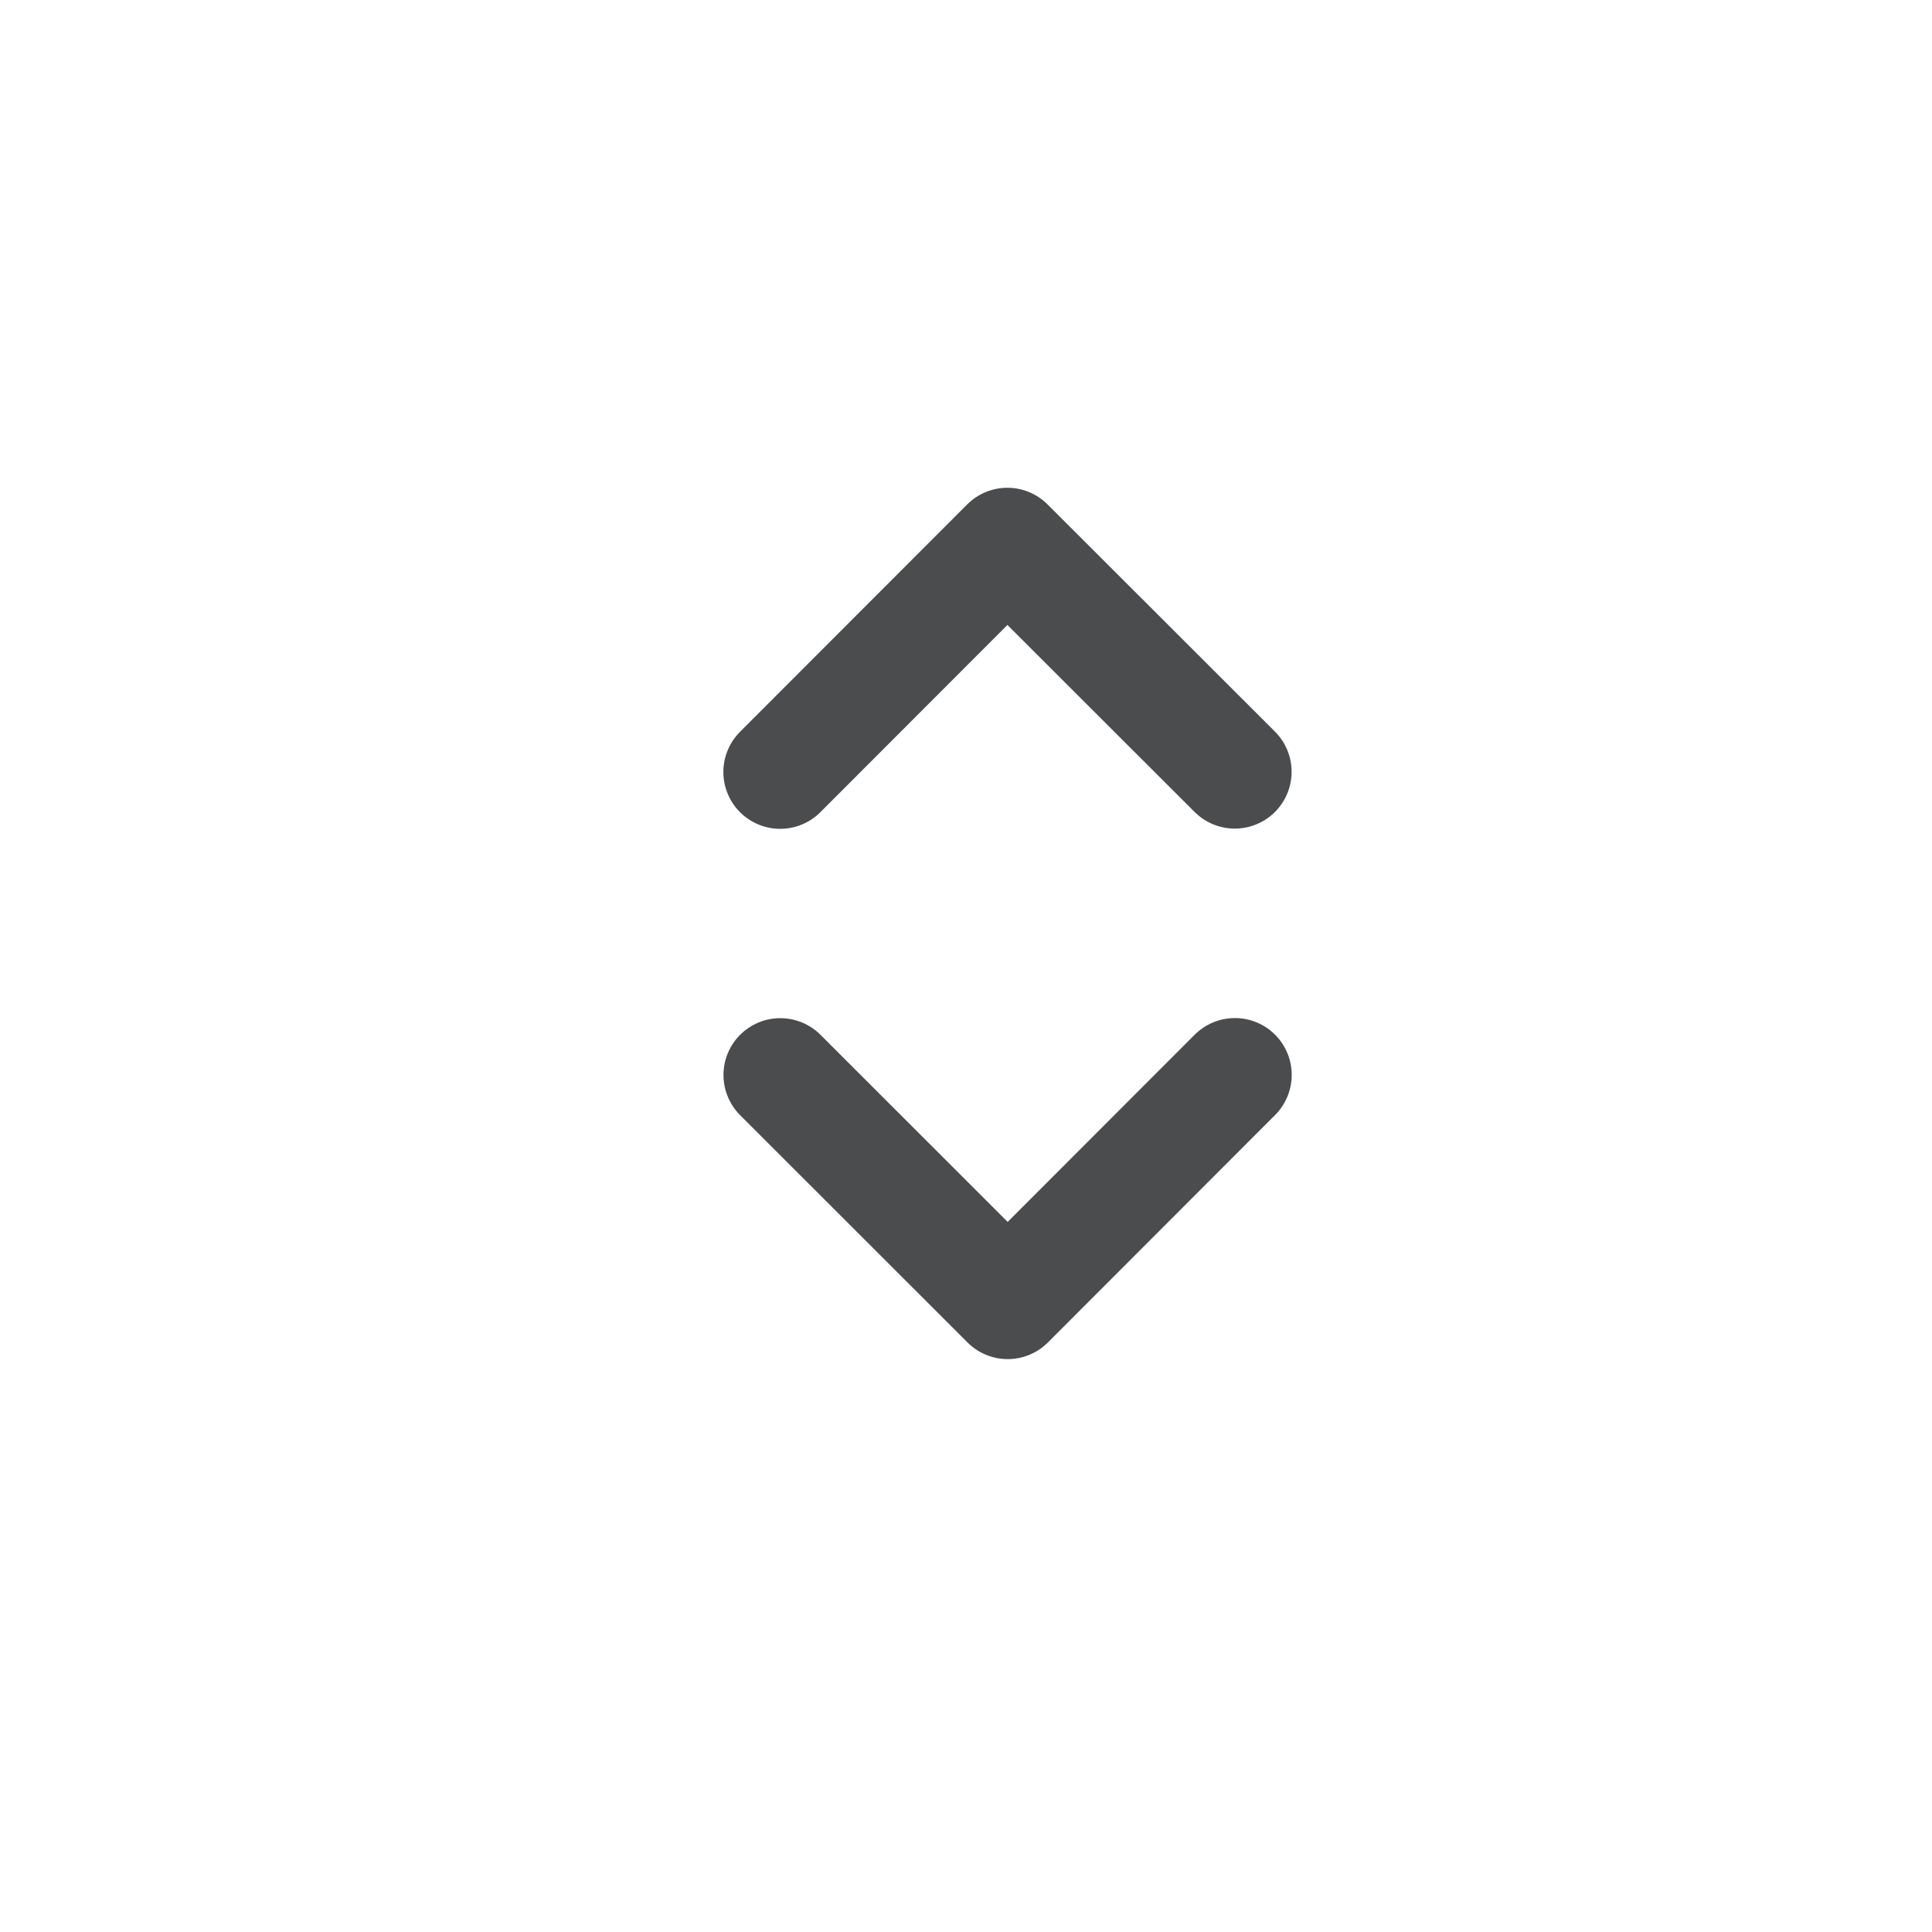 <svg width="17" height="17" viewBox="0 0 17 17" fill="none" xmlns="http://www.w3.org/2000/svg">
<path d="M6.866 9.459L8.867 11.459L10.866 9.458M10.865 6.791L8.864 4.792L6.865 6.793" stroke="#4A4C4D" stroke-linecap="round" stroke-linejoin="round"/>
</svg>
